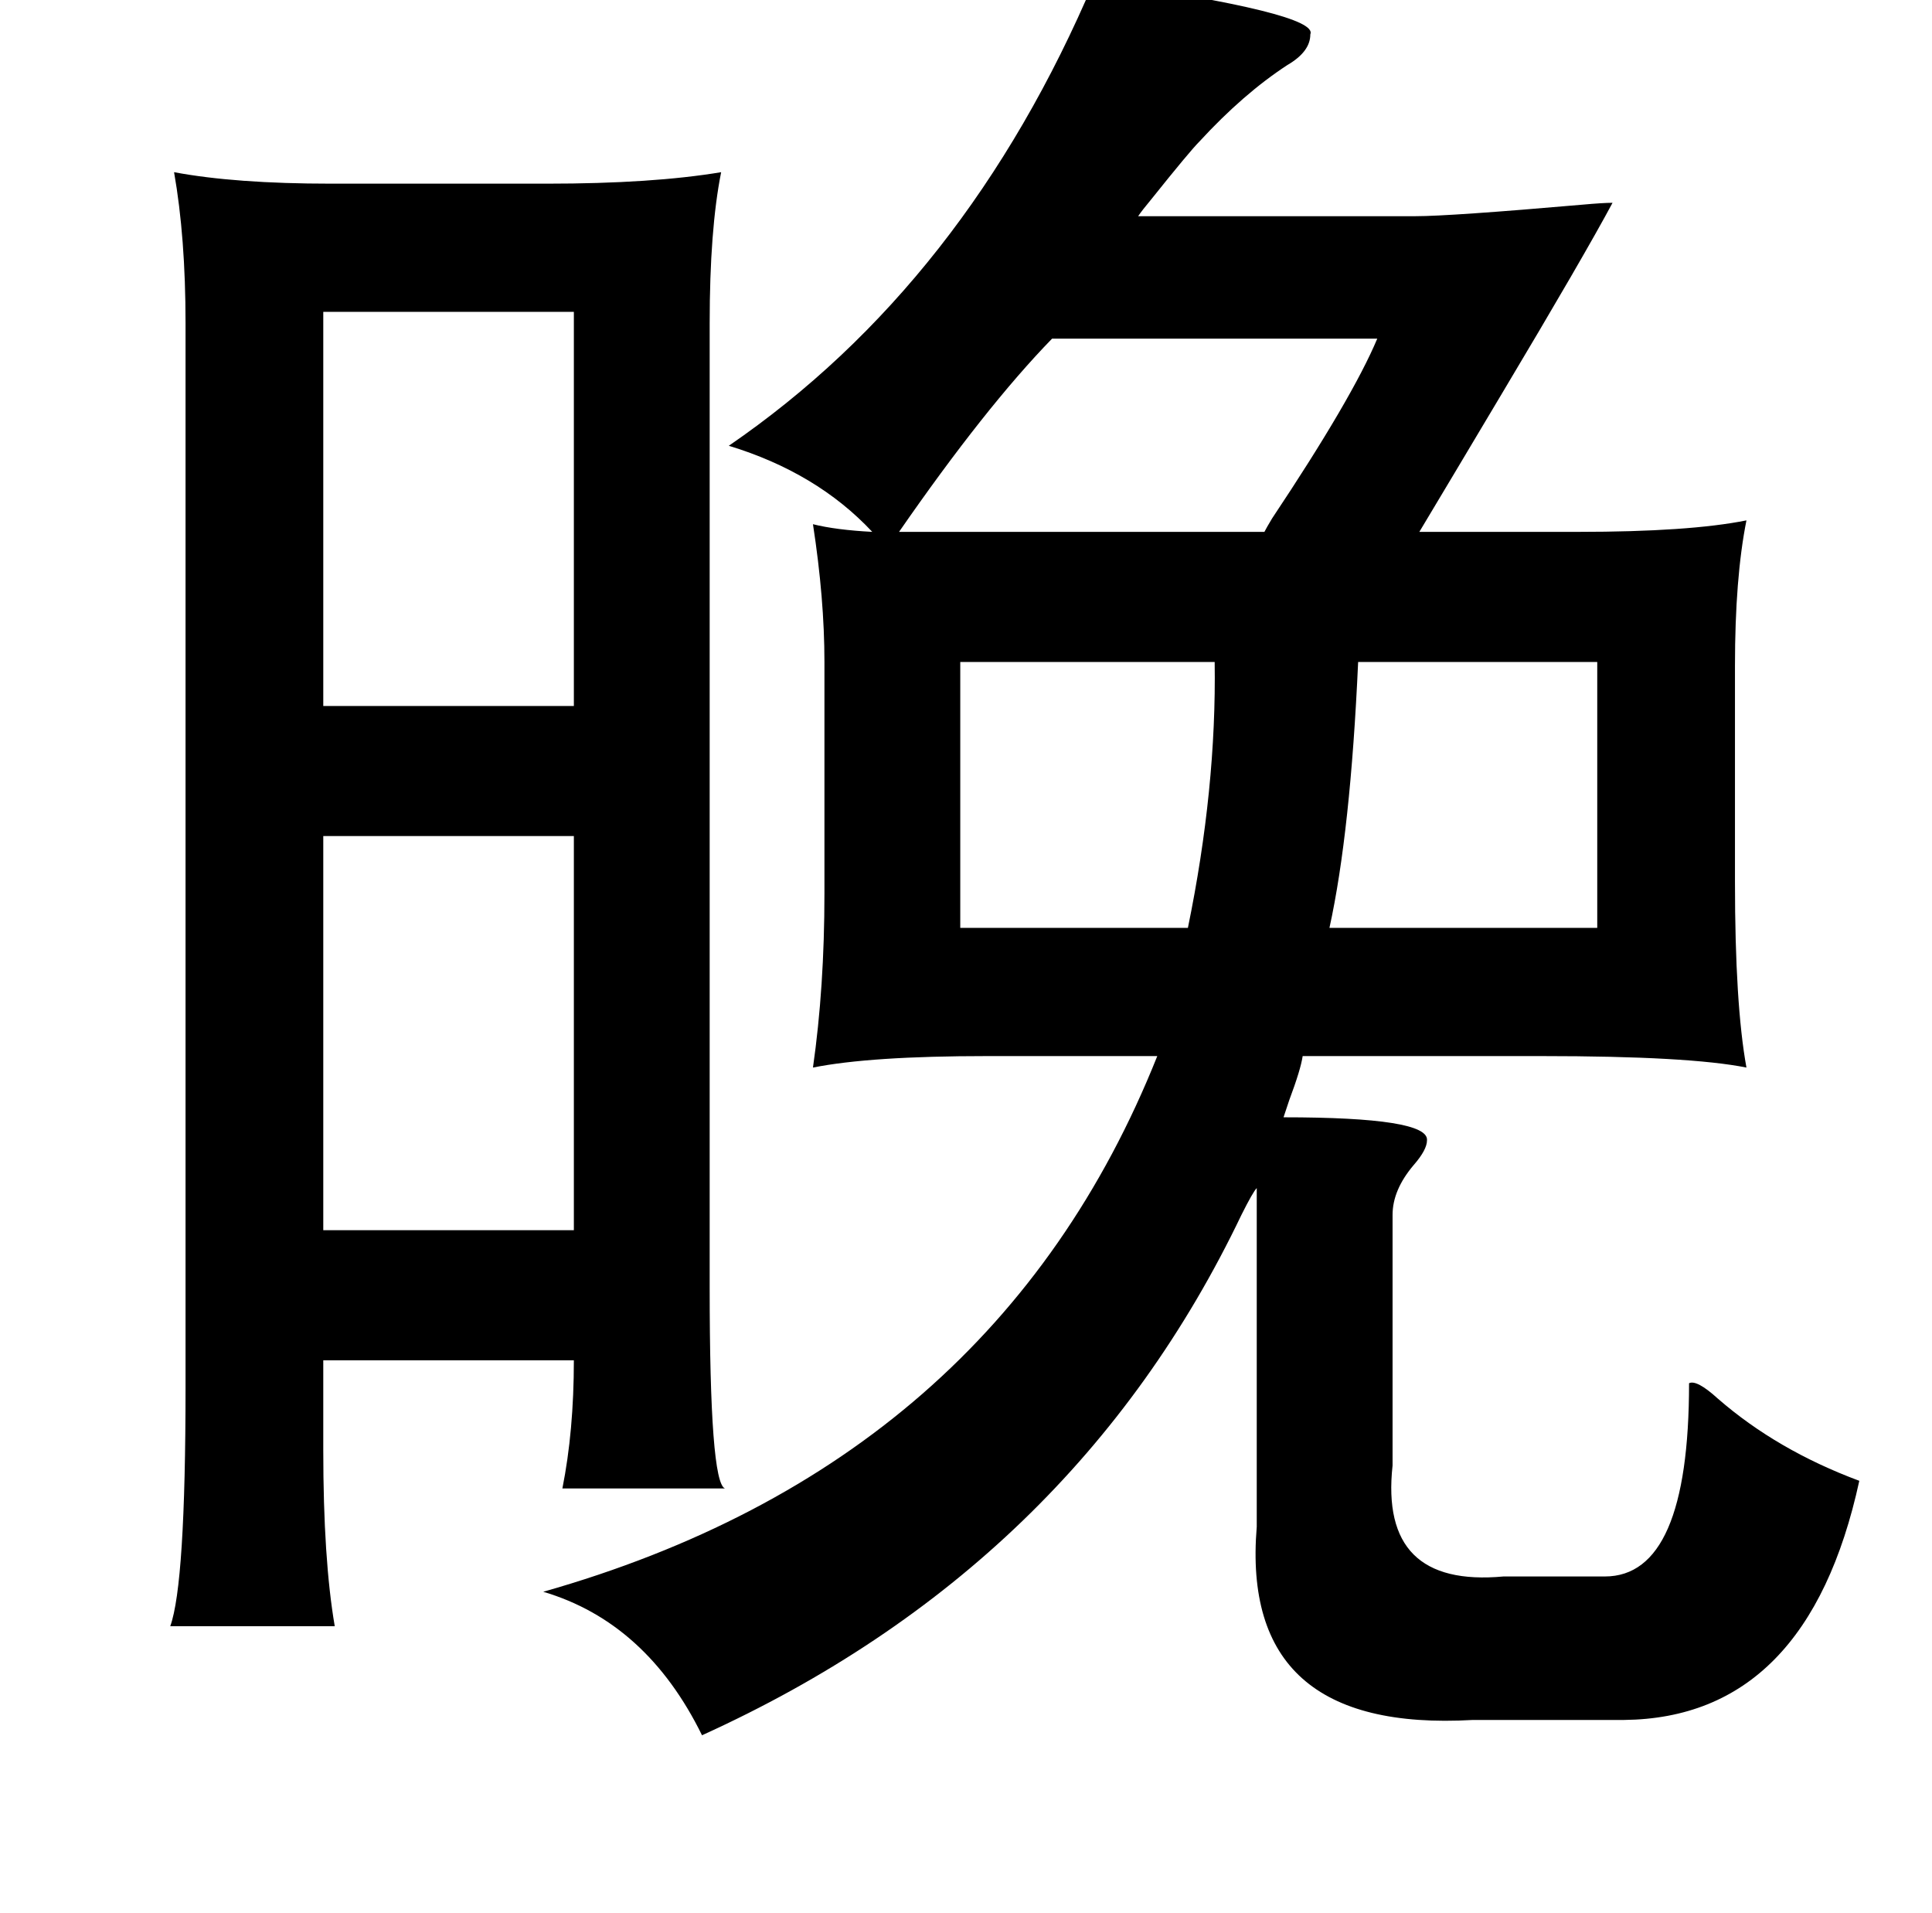 <?xml version="1.0" standalone="no"?>
<!DOCTYPE svg PUBLIC "-//W3C//DTD SVG 1.1//EN" "http://www.w3.org/Graphics/SVG/1.1/DTD/svg11.dtd" >
<svg xmlns="http://www.w3.org/2000/svg" xmlns:xlink="http://www.w3.org/1999/xlink" version="1.1" viewBox="-10 0 1010 1000">
   <path fill="currentColor"
d="M562 -10q118 17 113 28q0 9 -12 16q-23 15 -46 40q-5 5 -25 30q-5 6 -7 9h145q18 0 87 -6q11 -1 16 -1q-15 28 -58 100q-28 47 -43 72h83q58 0 88 -6q-6 30 -6 76v113q0 64 6 97q-30 -6 -107 -6h-125q-1 7 -7 23l-3 9q76 0 75 12q0 5 -7 13q-11 13 -11 26v131
q-7 64 58 58h53q44 0 44 -101q4 -2 15 8q31 27 74 43q-27 124 -123 125h-79q-122 7 -113 -101v-177q-2 2 -8 14q-88 184 -282 272q-29 -59 -83 -75q236 -67 321 -280h-89q-61 0 -91 6q6 -42 6 -91v-121q0 -33 -6 -72q12 3 31 4q-29 -31 -75 -45q124 -85 191 -243zM81 90
q32 6 82 6h113q55 0 91 -6q-6 30 -6 79v504q0 102 8 105h-85q6 -30 6 -67h-131v47q0 57 6 92h-86q8 -22 8 -125v-556q0 -45 -6 -79zM159 163v206h131v-206h-131zM710 177h-170q-35 36 -80 101h191q1 -2 4 -7q42 -63 55 -94zM625 346h-133v139h119q15 -73 14 -139zM700 346
q-4 89 -15 139h140v-139h-125zM290 437h-131v206h131v-206z" />
</svg>
